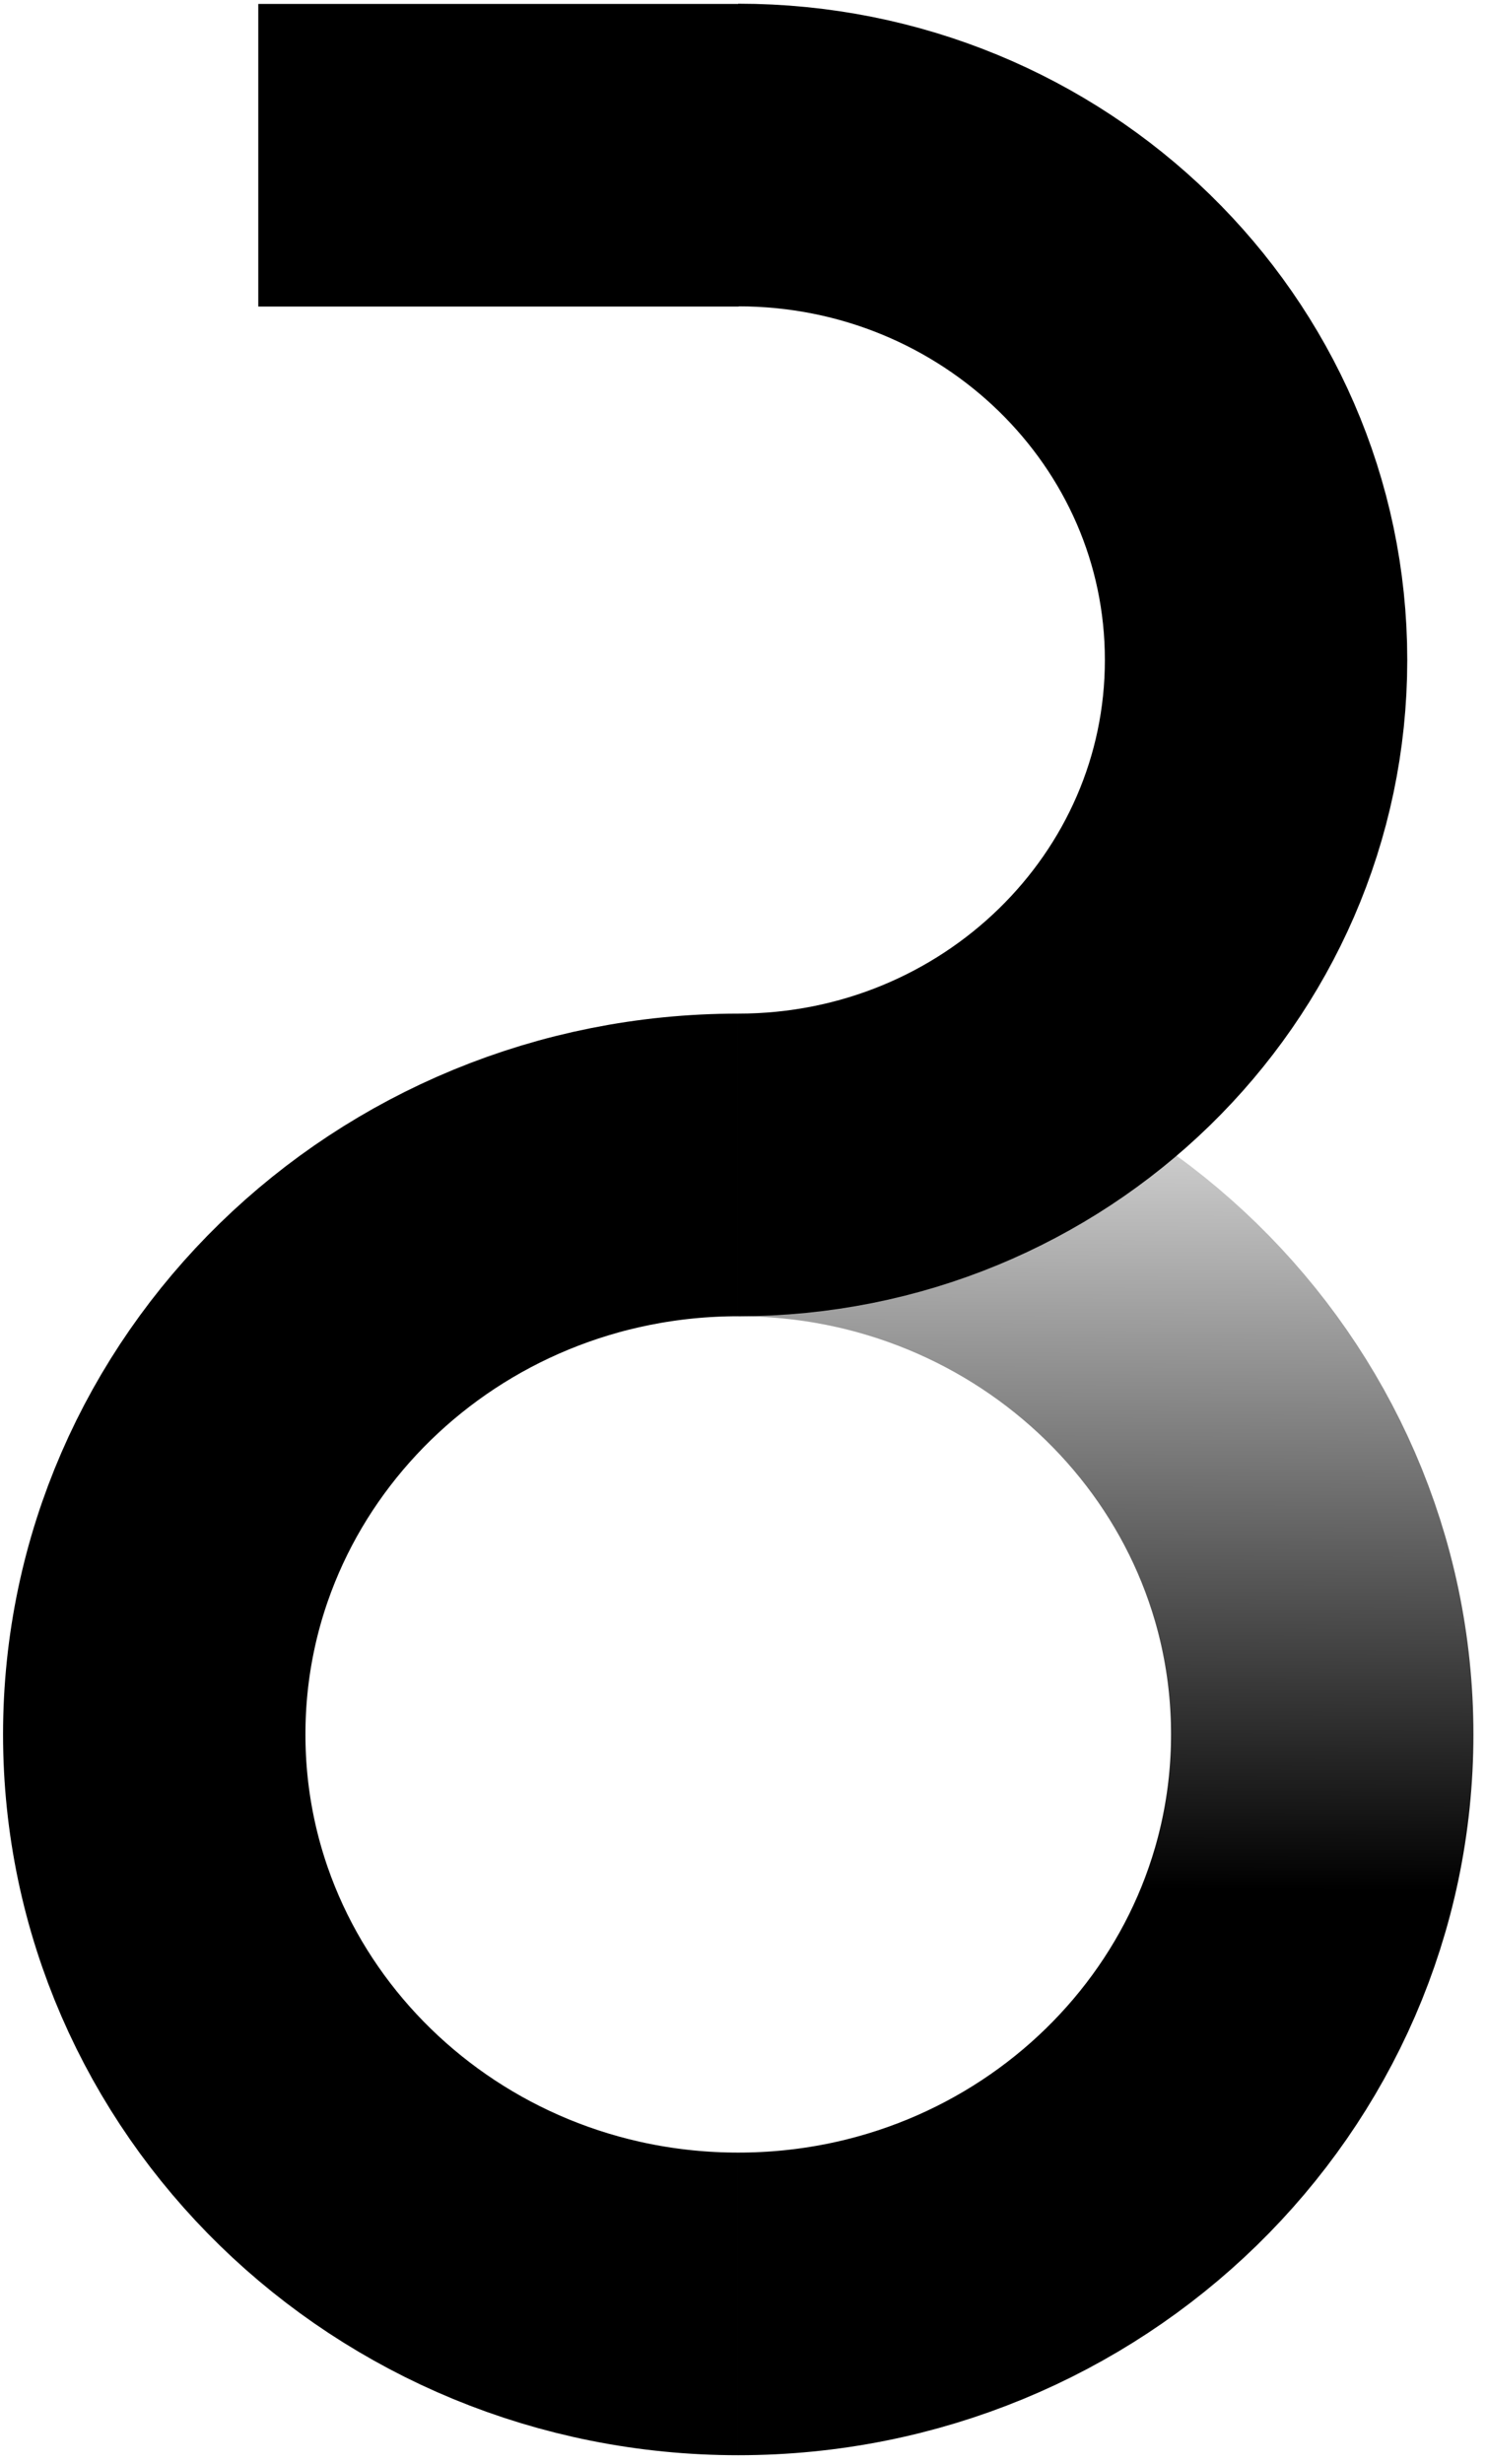 <svg width="172" height="285" viewBox="0 0 172 285" fill="none" xmlns="http://www.w3.org/2000/svg">
<rect width="172" height="285" fill="white"/>
<path d="M85.449 134.729C118.551 134.729 145.386 108.582 145.386 76.329C145.386 44.076 118.551 17.929 85.449 17.929" stroke="black" stroke-width="35"/>
<path d="M85.449 266.454C122.781 266.454 153.044 236.966 153.044 200.591C153.044 164.217 122.781 134.729 85.449 134.729" stroke="url(#paint0_linear)" stroke-width="35"/>
<path d="M85.449 266.454C48.117 266.454 17.853 236.966 17.853 200.591C17.853 164.217 48.117 134.729 85.449 134.729" stroke="black" stroke-width="35"/>
<line x1="29.896" y1="17.955" x2="85.506" y2="17.955" stroke="black" stroke-width="35"/>
<defs>
<linearGradient id="paint0_linear" x1="122.264" y1="218.553" x2="122.722" y2="111.855" gradientUnits="userSpaceOnUse">
<stop/>
<stop offset="1" stop-opacity="0"/>
</linearGradient>
</defs>
</svg>

